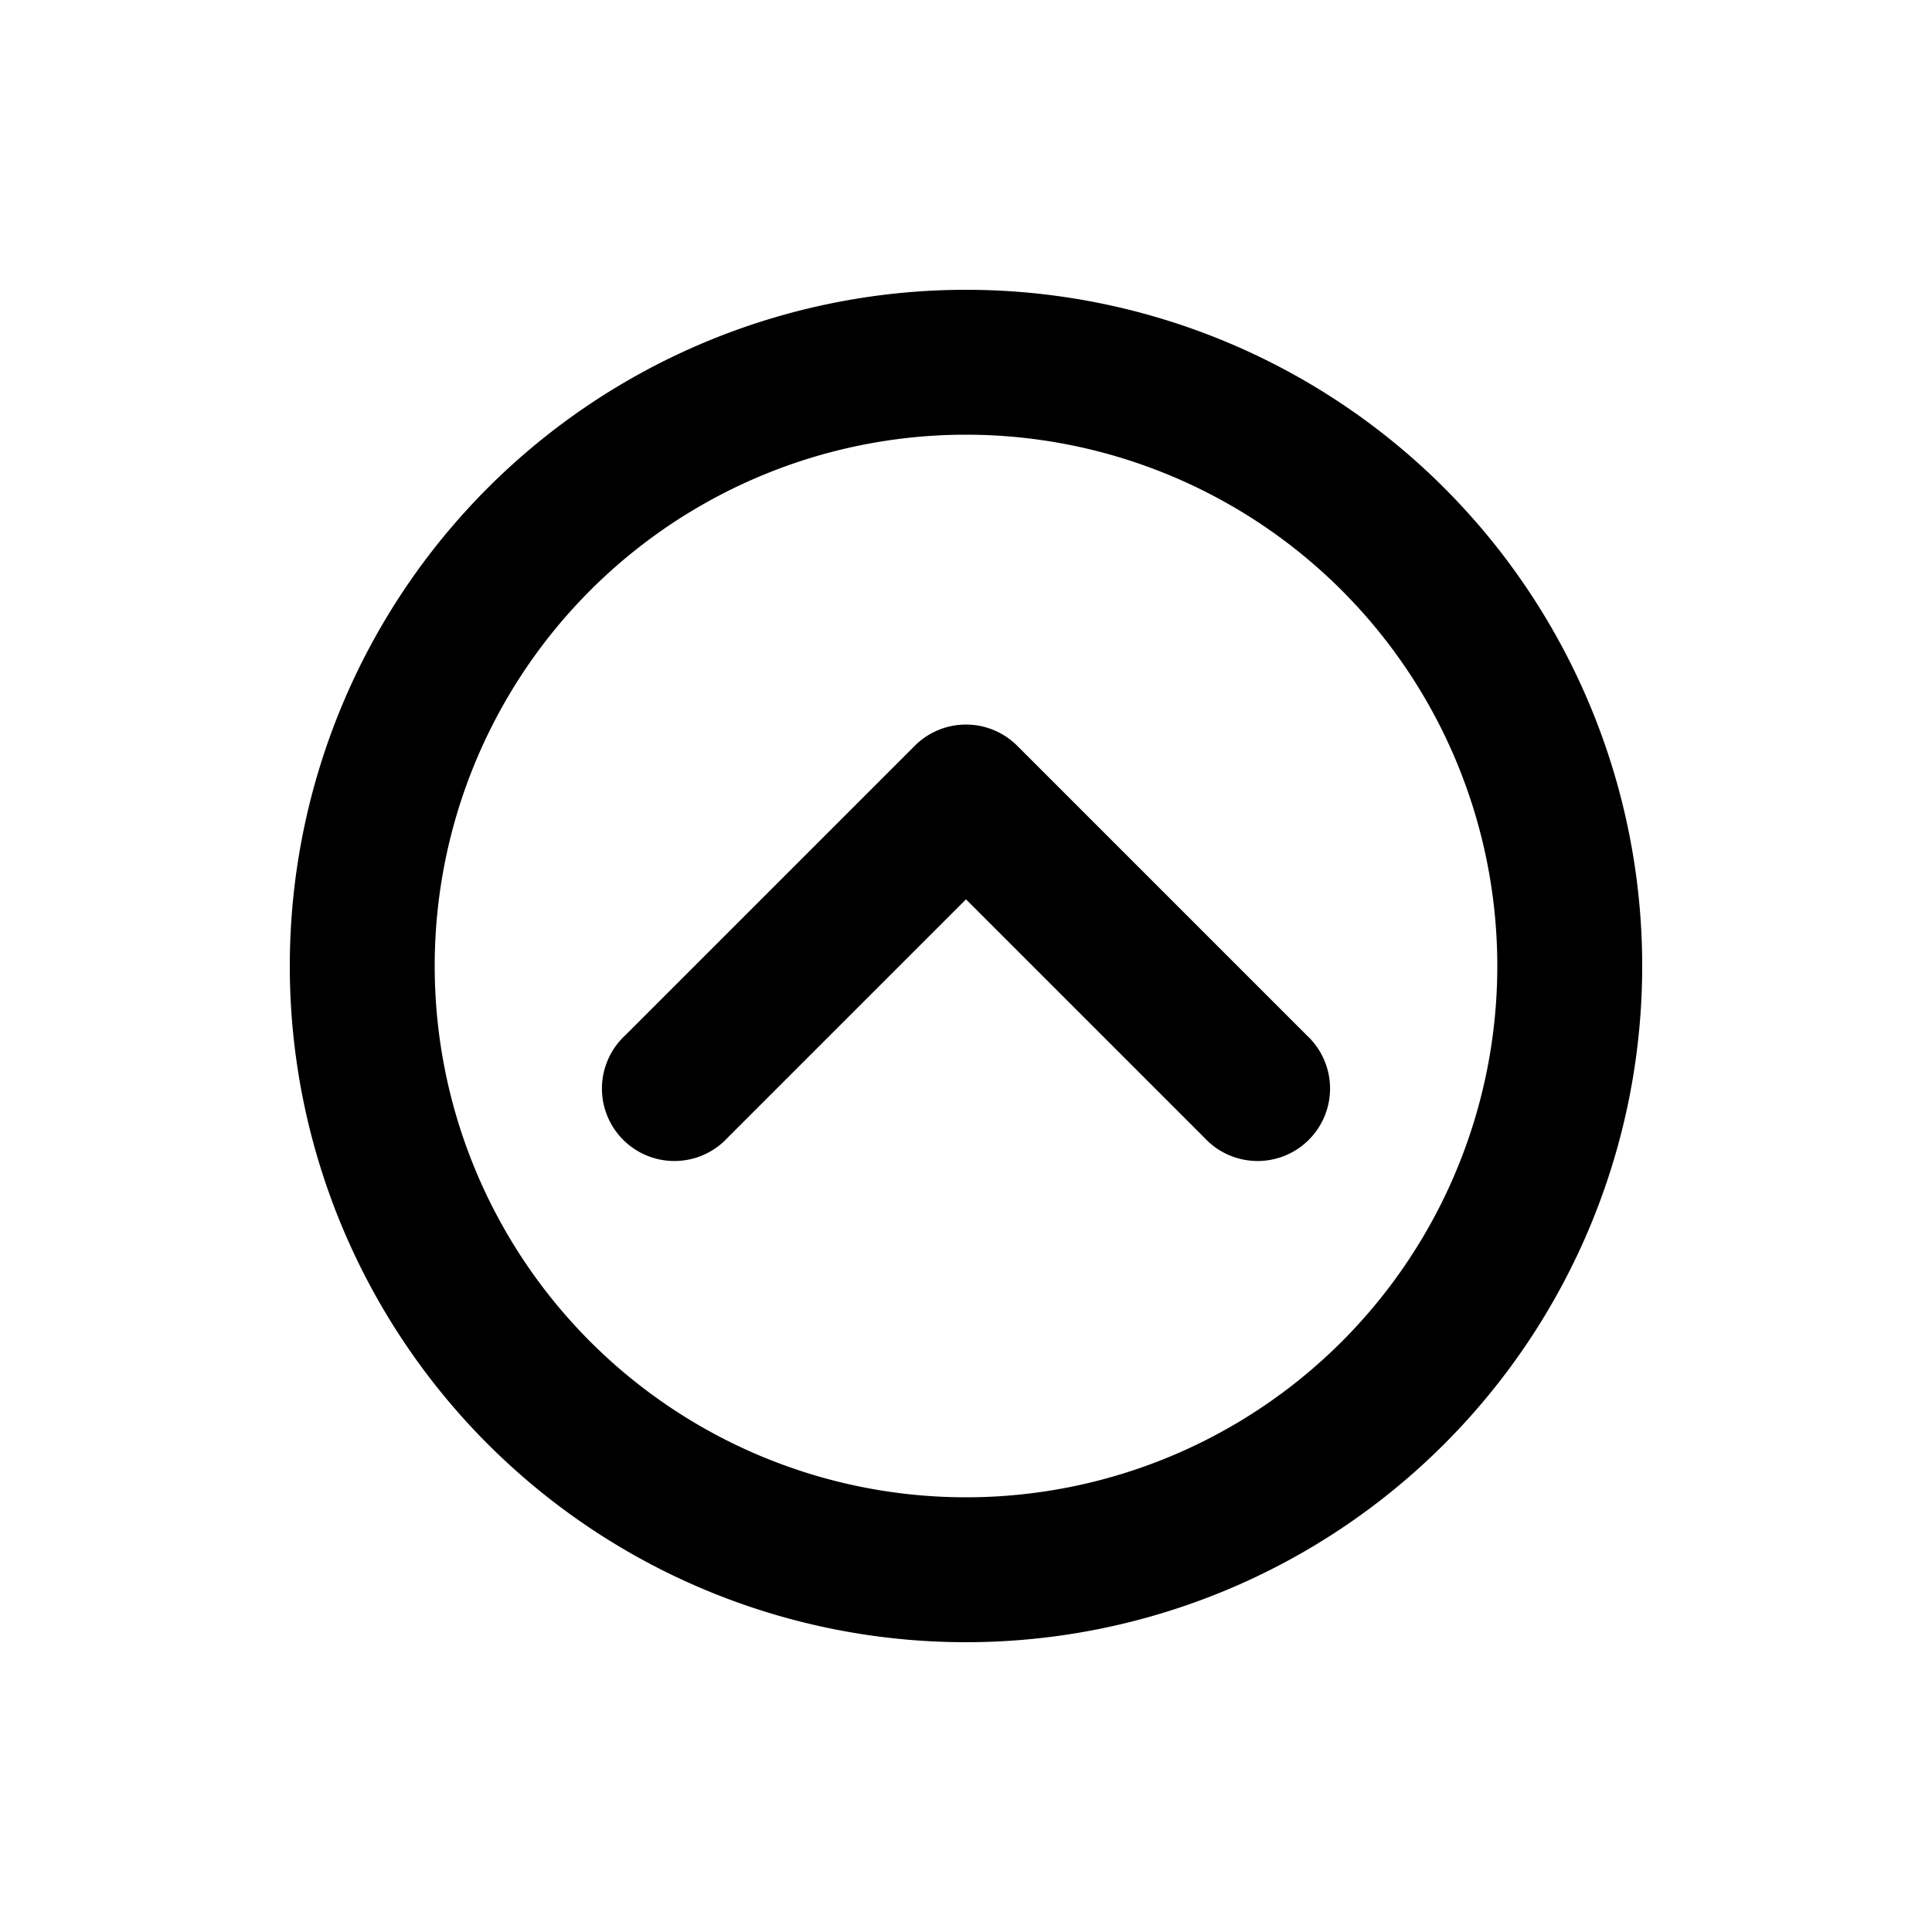 <svg xmlns="http://www.w3.org/2000/svg" viewBox="0 0 20 20"><path fill="currentColor" d="M12.47 11.78a.75.75 0 1 0 1.06-1.06l-3-3a.75.75 0 0 0-1.06 0l-3 3a.75.75 0 1 0 1.06 1.06l2.47-2.47 2.47 2.47Z"/><path fill-rule="evenodd" fill="currentColor" d="M17 10a7 7 0 1 1-14 0 7 7 0 0 1 14 0Zm-1.5 0a5.5 5.5 0 1 1-11 0 5.5 5.5 0 0 1 11 0Z"/></svg>